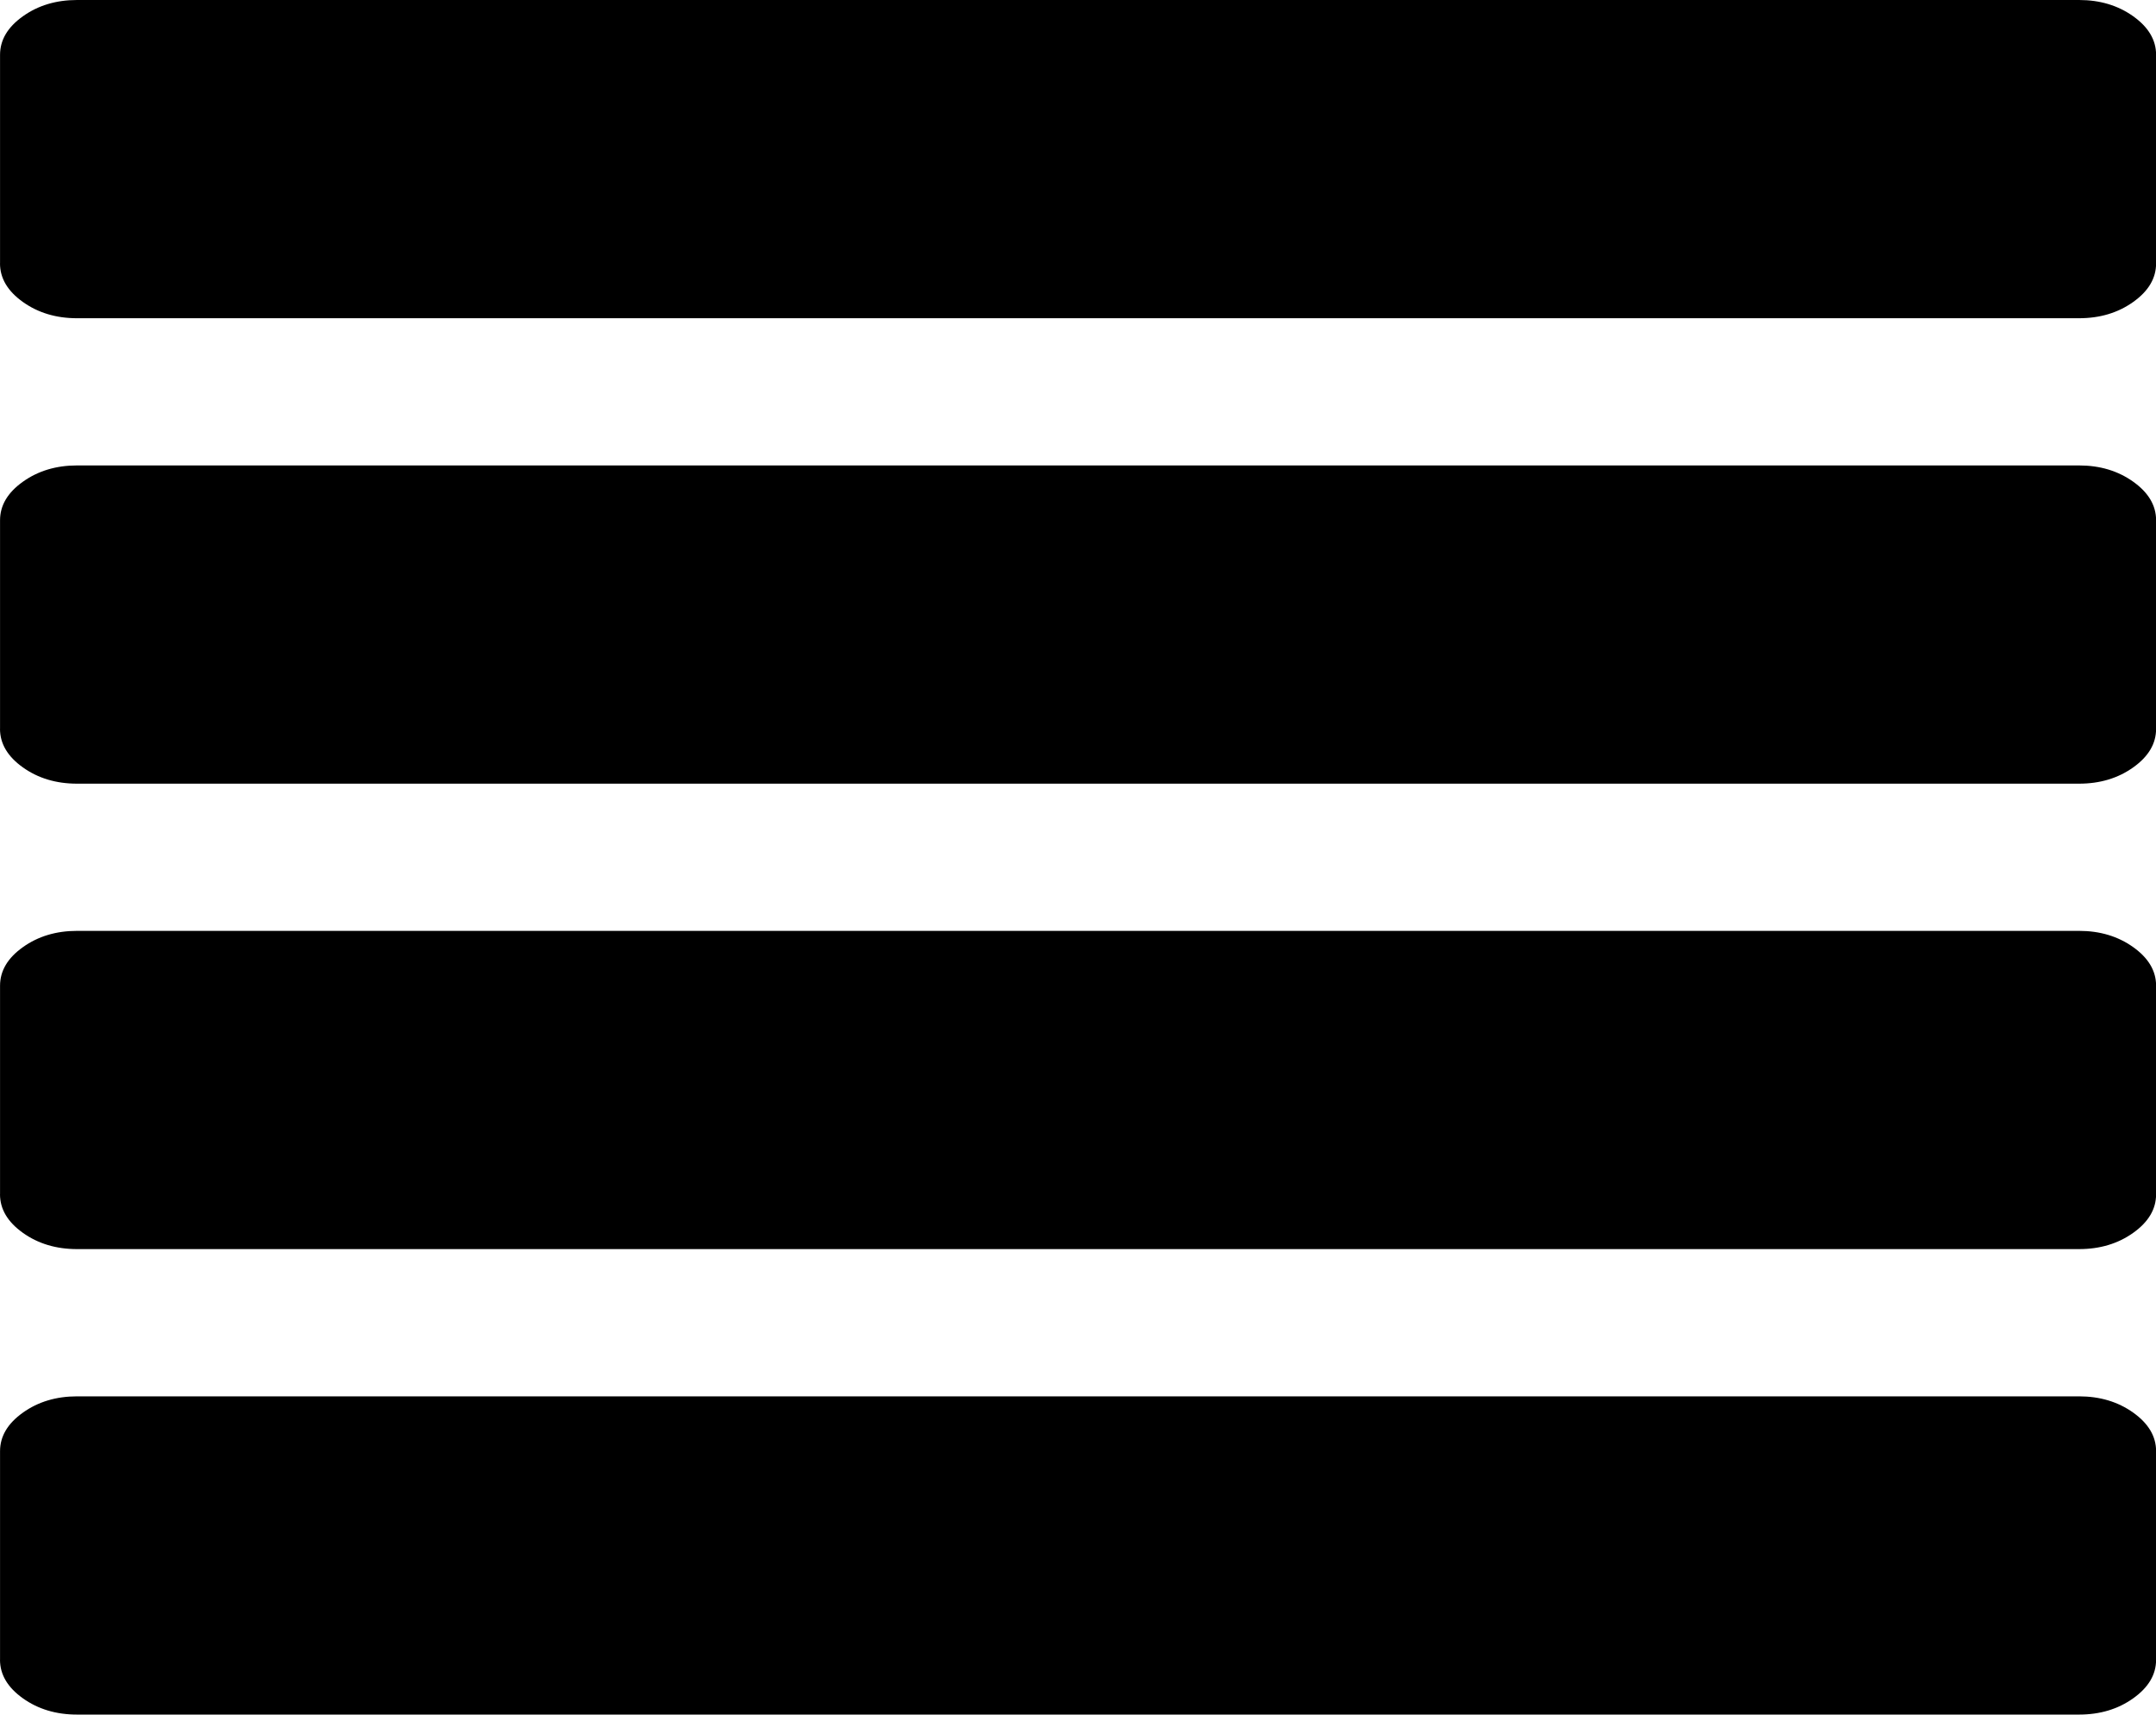 <?xml version="1.0" encoding="UTF-8" standalone="no"?>
<!-- Created with Inkscape (http://www.inkscape.org/) -->

<svg
   width="49.014mm"
   height="38.986mm"
   viewBox="0 0 49.014 38.986"
   version="1.1"
   id="svg5"
   inkscape:version="1.3.2 (091e20ef0f, 2023-11-25, custom)"
   sodipodi:docname="toc.svg"
   xmlns:inkscape="http://www.inkscape.org/namespaces/inkscape"
   xmlns:sodipodi="http://sodipodi.sourceforge.net/DTD/sodipodi-0.dtd"
   xmlns="http://www.w3.org/2000/svg"
   xmlns:svg="http://www.w3.org/2000/svg">
  <sodipodi:namedview
     id="namedview7"
     pagecolor="#ffffff"
     bordercolor="#666666"
     borderopacity="1.0"
     inkscape:pageshadow="2"
     inkscape:pageopacity="0.0"
     inkscape:pagecheckerboard="0"
     inkscape:document-units="mm"
     showgrid="false"
     inkscape:showpageshadow="2"
     inkscape:deskcolor="#d1d1d1"
     inkscape:zoom="0.71535494"
     inkscape:cx="255.81706"
     inkscape:cy="277.48463"
     inkscape:window-width="1920"
     inkscape:window-height="1058"
     inkscape:window-x="0"
     inkscape:window-y="2"
     inkscape:window-maximized="1"
     inkscape:current-layer="layer1" />
  <defs
     id="defs2" />
  <g
     inkscape:label="Ebene 1"
     inkscape:groupmode="layer"
     id="layer1"
     transform="translate(-37.306,-75.142)">
    <g
       id="g8"
       transform="translate(-36.485,38.843)">
      <path
         d="m 73.792,42.288 v -4.742 c 0,-0.338 0.173,-0.63 0.52,-0.877 0.346,-0.247 0.757,-0.37 1.231,-0.37 h 45.513 c 0.474,0 0.884,0.123 1.231,0.37 0.346,0.247 0.52,0.539 0.52,0.877 v 4.742 c 0,0.338 -0.173,0.63 -0.52,0.877 -0.346,0.247 -0.757,0.37 -1.231,0.37 H 75.542 c -0.474,0 -0.884,-0.123 -1.231,-0.37 -0.346,-0.247 -0.52,-0.539 -0.52,-0.877 z"
         style="color:#000000;-inkscape-font-specification:FontAwesome;fill:#000000;stroke-width:1.154;-inkscape-stroke:none"
         id="path1-5"
         sodipodi:nodetypes="sscsscsscsscs" />
      <path
         d="m 73.792,52.871 v -4.742 c 0,-0.338 0.173,-0.63 0.52,-0.877 0.346,-0.247 0.757,-0.37 1.231,-0.37 h 45.513 c 0.474,0 0.884,0.123 1.231,0.37 0.346,0.247 0.52,0.539 0.52,0.877 v 4.742 c 0,0.338 -0.173,0.63 -0.52,0.877 -0.346,0.247 -0.757,0.37 -1.231,0.37 H 75.542 c -0.474,0 -0.884,-0.123 -1.231,-0.37 -0.346,-0.247 -0.52,-0.539 -0.52,-0.877 z"
         style="color:#000000;-inkscape-font-specification:FontAwesome;fill:#000000;stroke-width:1.154;-inkscape-stroke:none"
         id="path6"
         sodipodi:nodetypes="sscsscsscsscs" />
      <path
         d="m 73.792,63.454 v -4.742 c 0,-0.338 0.173,-0.63 0.52,-0.877 0.346,-0.247 0.757,-0.37 1.231,-0.37 h 45.513 c 0.474,0 0.884,0.123 1.231,0.37 0.346,0.247 0.52,0.539 0.52,0.877 v 4.742 c 0,0.338 -0.173,0.63 -0.52,0.877 -0.346,0.247 -0.757,0.37 -1.231,0.37 H 75.542 c -0.474,0 -0.884,-0.123 -1.231,-0.37 -0.346,-0.247 -0.52,-0.539 -0.52,-0.877 z"
         style="color:#000000;-inkscape-font-specification:FontAwesome;fill:#000000;stroke-width:1.154;-inkscape-stroke:none"
         id="path7"
         sodipodi:nodetypes="sscsscsscsscs" />
      <path
         d="m 73.792,74.038 v -4.742 c 0,-0.338 0.173,-0.63 0.52,-0.877 0.346,-0.247 0.757,-0.37 1.231,-0.37 h 45.513 c 0.474,0 0.884,0.123 1.231,0.37 0.346,0.247 0.52,0.539 0.52,0.877 v 4.742 c 0,0.338 -0.173,0.63 -0.52,0.877 -0.346,0.247 -0.757,0.37 -1.231,0.37 H 75.542 c -0.474,0 -0.884,-0.123 -1.231,-0.37 -0.346,-0.247 -0.52,-0.539 -0.52,-0.877 z"
         style="color:#000000;-inkscape-font-specification:FontAwesome;fill:#000000;stroke-width:1.154;-inkscape-stroke:none"
         id="path8"
         sodipodi:nodetypes="sscsscsscsscs" />
    </g>
  </g>
</svg>
